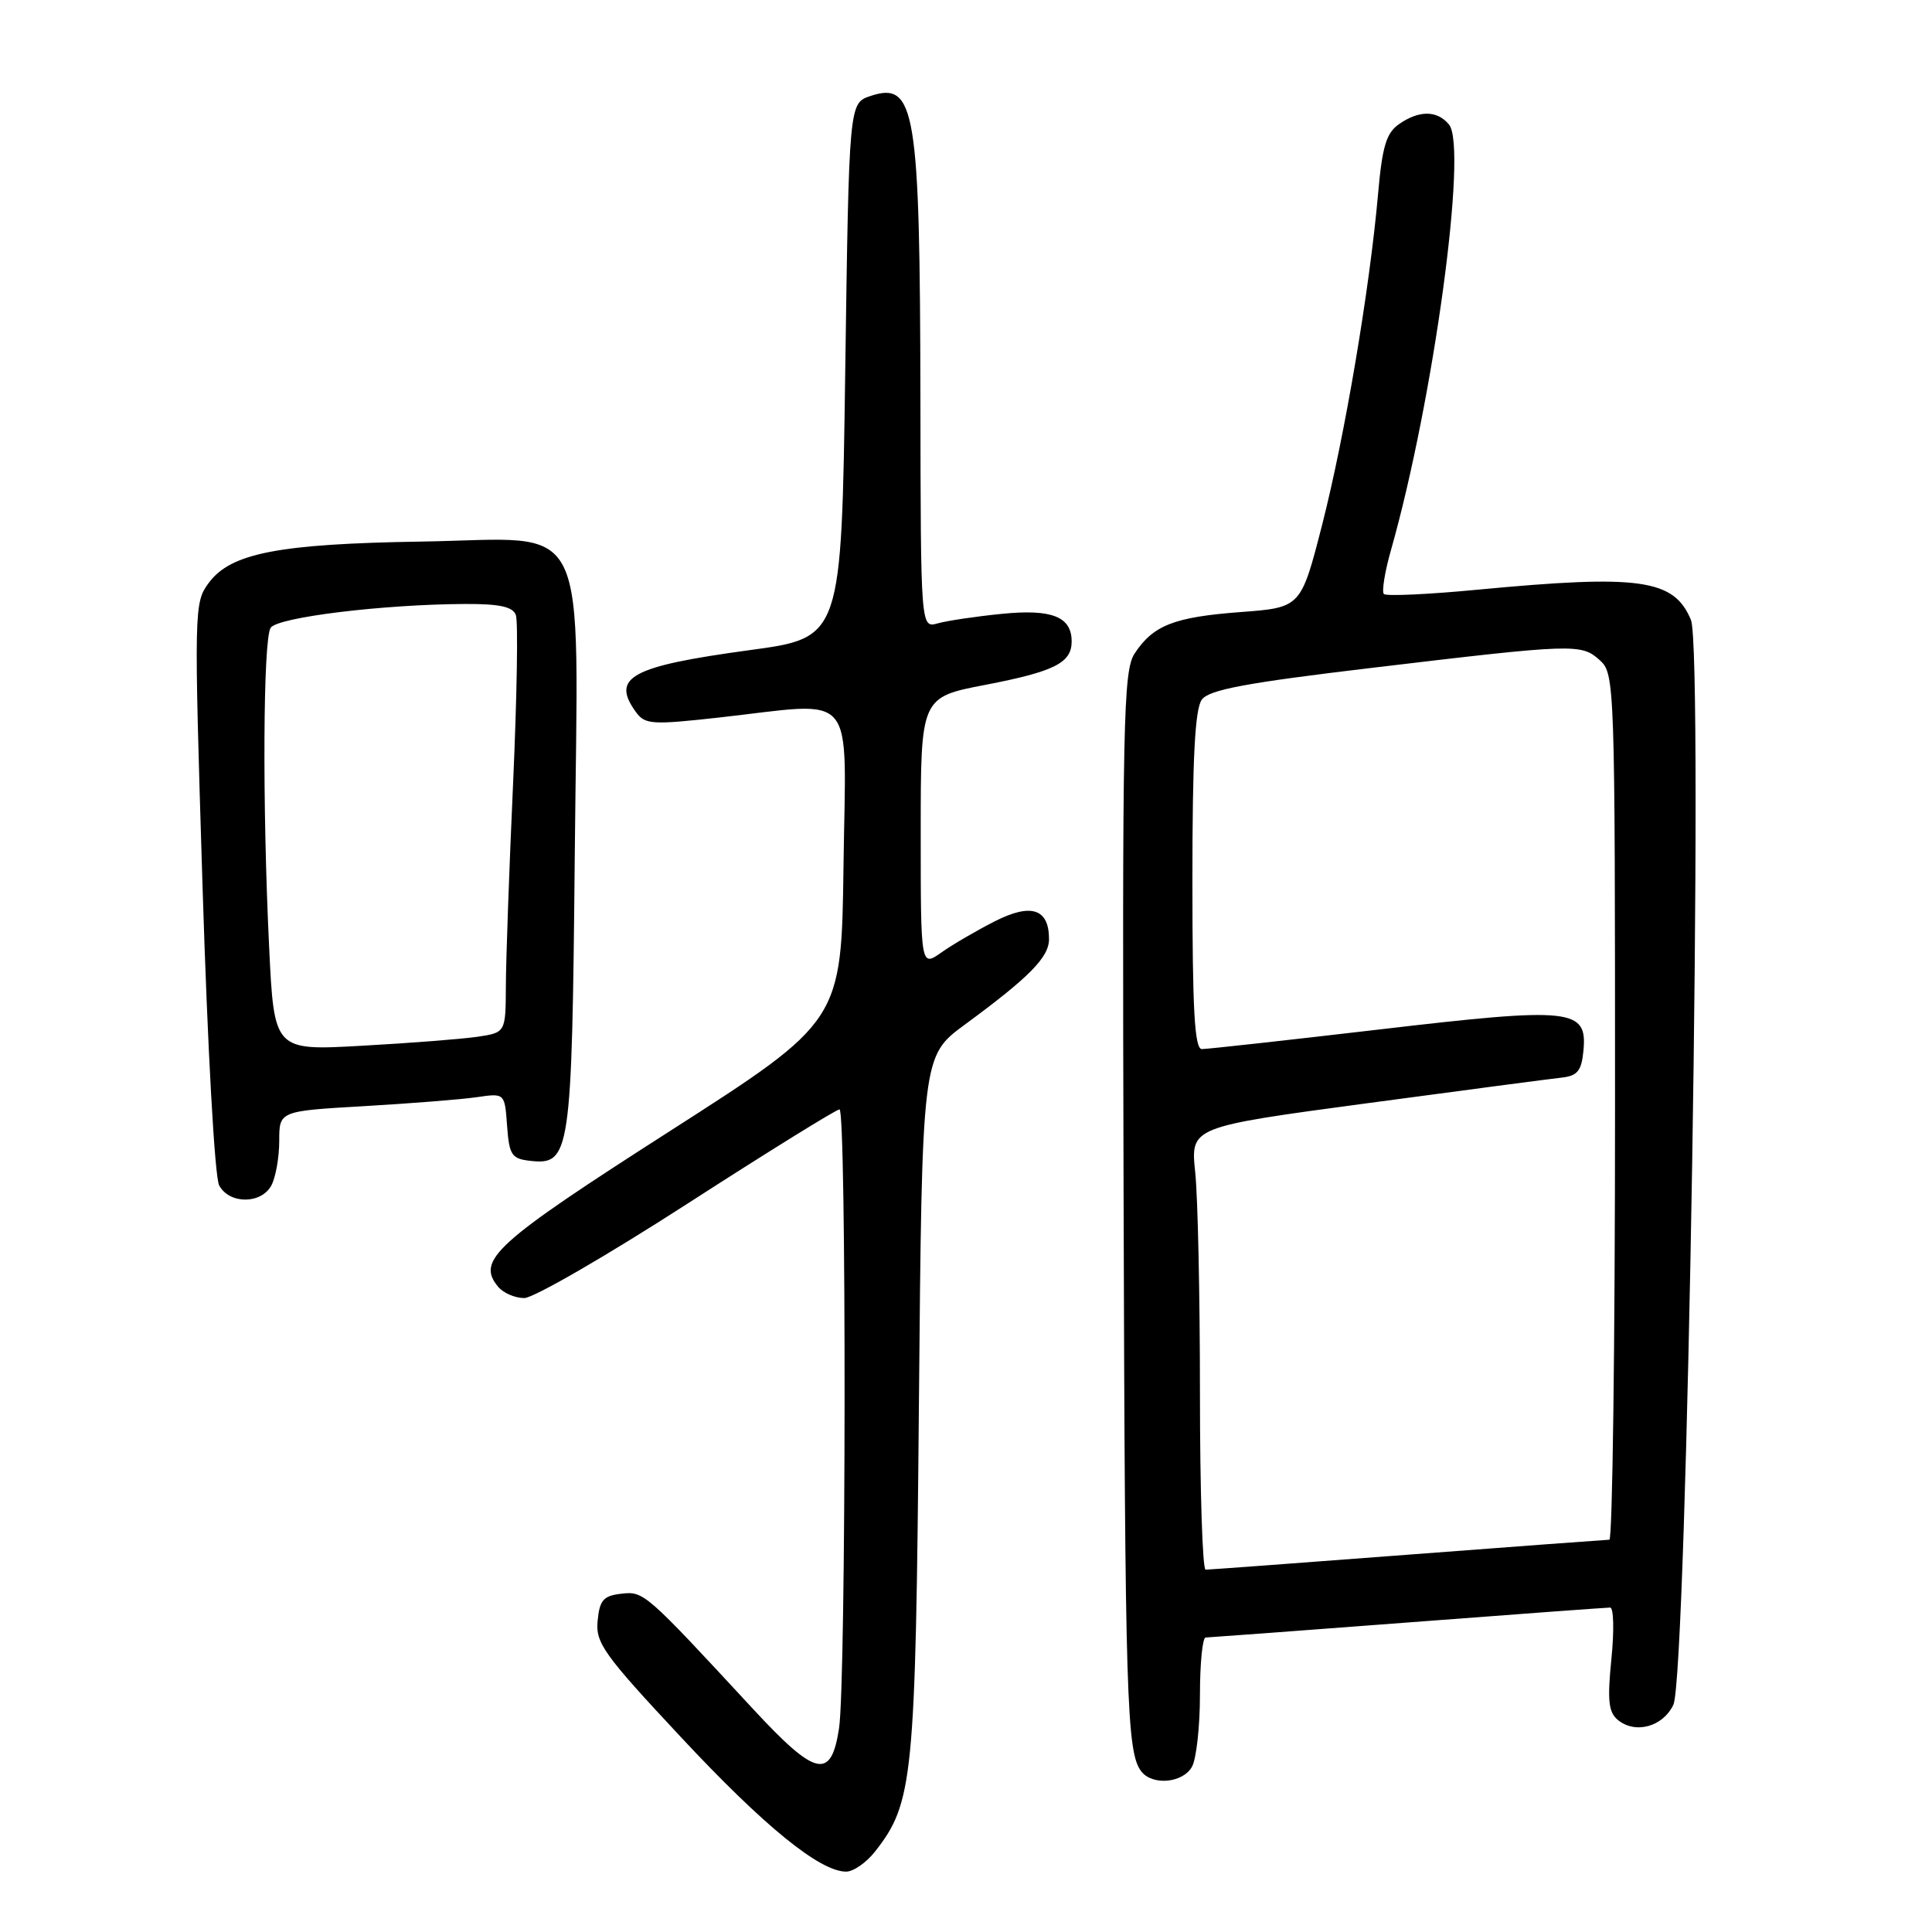 <?xml version="1.0" encoding="UTF-8" standalone="no"?>
<!DOCTYPE svg PUBLIC "-//W3C//DTD SVG 1.1//EN" "http://www.w3.org/Graphics/SVG/1.1/DTD/svg11.dtd" >
<svg xmlns="http://www.w3.org/2000/svg" xmlns:xlink="http://www.w3.org/1999/xlink" version="1.1" viewBox="0 0 256 256">
 <g >
 <path fill="currentColor"
d=" M 115.93 245.36 C 121.01 238.90 121.32 235.82 121.76 186.22 C 122.17 139.94 122.17 139.94 127.84 135.77 C 136.40 129.48 139.00 126.84 139.00 124.44 C 139.00 120.41 136.64 119.63 131.83 122.07 C 129.45 123.28 126.26 125.13 124.75 126.20 C 122.00 128.14 122.00 128.14 122.00 110.27 C 122.00 92.39 122.00 92.39 130.60 90.74 C 139.72 88.98 142.00 87.83 142.00 85.00 C 142.00 81.71 139.38 80.67 132.73 81.34 C 129.30 81.68 125.49 82.25 124.25 82.60 C 122.00 83.23 122.00 83.23 121.96 52.87 C 121.90 14.44 121.29 10.74 115.34 12.72 C 112.50 13.67 112.50 13.67 112.00 49.08 C 111.50 84.50 111.50 84.50 99.38 86.14 C 83.56 88.29 80.90 89.74 84.29 94.39 C 85.48 96.00 86.42 96.06 95.25 95.08 C 113.80 93.01 112.08 90.97 111.77 114.66 C 111.50 135.31 111.50 135.31 88.71 149.91 C 65.54 164.75 63.08 166.98 66.01 170.51 C 66.69 171.33 68.24 172.00 69.47 172.00 C 70.69 172.00 80.41 166.38 91.08 159.50 C 101.75 152.62 110.82 147.00 111.24 147.00 C 112.17 147.00 112.12 222.74 111.18 228.99 C 110.13 235.91 108.11 235.45 99.71 226.37 C 85.45 210.96 85.31 210.83 82.30 211.18 C 79.95 211.45 79.45 212.03 79.19 214.76 C 78.90 217.70 79.99 219.22 90.19 230.14 C 101.23 241.98 108.63 248.00 112.12 248.00 C 113.08 248.00 114.79 246.81 115.93 245.36 Z  M 157.96 234.07 C 158.53 233.00 159.00 228.73 159.00 224.57 C 159.00 220.40 159.34 216.99 159.75 216.98 C 160.16 216.97 172.20 216.08 186.50 214.99 C 200.80 213.90 212.88 213.01 213.35 213.01 C 213.82 213.00 213.90 216.06 213.52 219.81 C 212.97 225.29 213.13 226.86 214.36 227.89 C 216.68 229.81 220.33 228.82 221.73 225.89 C 223.56 222.05 225.77 86.27 224.06 82.15 C 221.82 76.74 217.33 76.10 195.87 78.13 C 189.31 78.76 183.68 79.02 183.37 78.71 C 183.07 78.40 183.49 75.75 184.33 72.82 C 189.94 53.03 194.51 19.53 192.00 16.50 C 190.43 14.60 188.03 14.59 185.36 16.46 C 183.69 17.63 183.15 19.42 182.60 25.71 C 181.48 38.35 178.21 57.70 175.20 69.50 C 172.38 80.50 172.38 80.50 164.41 81.10 C 155.58 81.76 152.80 82.85 150.34 86.60 C 148.84 88.90 148.70 95.35 148.88 157.81 C 149.07 225.42 149.28 232.26 151.25 234.75 C 152.76 236.65 156.80 236.24 157.96 234.07 Z  M 35.96 157.07 C 36.53 156.00 37.00 153.35 37.00 151.18 C 37.00 147.22 37.00 147.22 48.25 146.57 C 54.44 146.21 61.16 145.68 63.19 145.38 C 66.88 144.84 66.88 144.84 67.19 149.17 C 67.47 153.03 67.79 153.53 70.19 153.81 C 75.58 154.43 75.78 153.07 76.16 113.33 C 76.59 67.30 78.60 71.40 55.87 71.76 C 36.94 72.06 30.59 73.29 27.68 77.21 C 25.71 79.87 25.69 80.48 26.84 117.53 C 27.51 139.02 28.45 155.98 29.04 157.07 C 30.38 159.58 34.62 159.58 35.96 157.07 Z  M 159.00 184.65 C 159.00 171.80 158.72 158.60 158.37 155.31 C 157.75 149.33 157.75 149.33 181.12 146.19 C 193.98 144.46 205.62 142.93 207.00 142.78 C 209.02 142.55 209.56 141.87 209.81 139.26 C 210.36 133.63 208.34 133.41 182.86 136.40 C 170.56 137.84 159.94 139.01 159.25 139.01 C 158.29 139.00 158.00 133.87 158.00 116.69 C 158.00 100.41 158.34 93.93 159.25 92.70 C 160.23 91.39 165.09 90.48 181.90 88.48 C 208.69 85.29 209.52 85.26 211.99 87.49 C 213.96 89.27 214.00 90.51 214.00 146.65 C 214.00 178.19 213.66 204.01 213.25 204.02 C 212.84 204.03 200.80 204.92 186.50 206.01 C 172.20 207.10 160.16 207.99 159.75 207.99 C 159.34 208.00 159.00 197.49 159.00 184.65 Z  M 35.66 125.45 C 34.75 106.54 34.86 84.77 35.86 83.19 C 36.75 81.79 50.75 80.08 61.64 80.03 C 66.16 80.01 67.94 80.39 68.35 81.48 C 68.67 82.29 68.50 92.31 67.99 103.73 C 67.47 115.15 67.04 127.27 67.03 130.66 C 67.00 136.82 67.00 136.82 63.25 137.38 C 61.19 137.68 54.28 138.22 47.91 138.57 C 36.32 139.22 36.32 139.22 35.66 125.45 Z "/>
</g>
</svg>